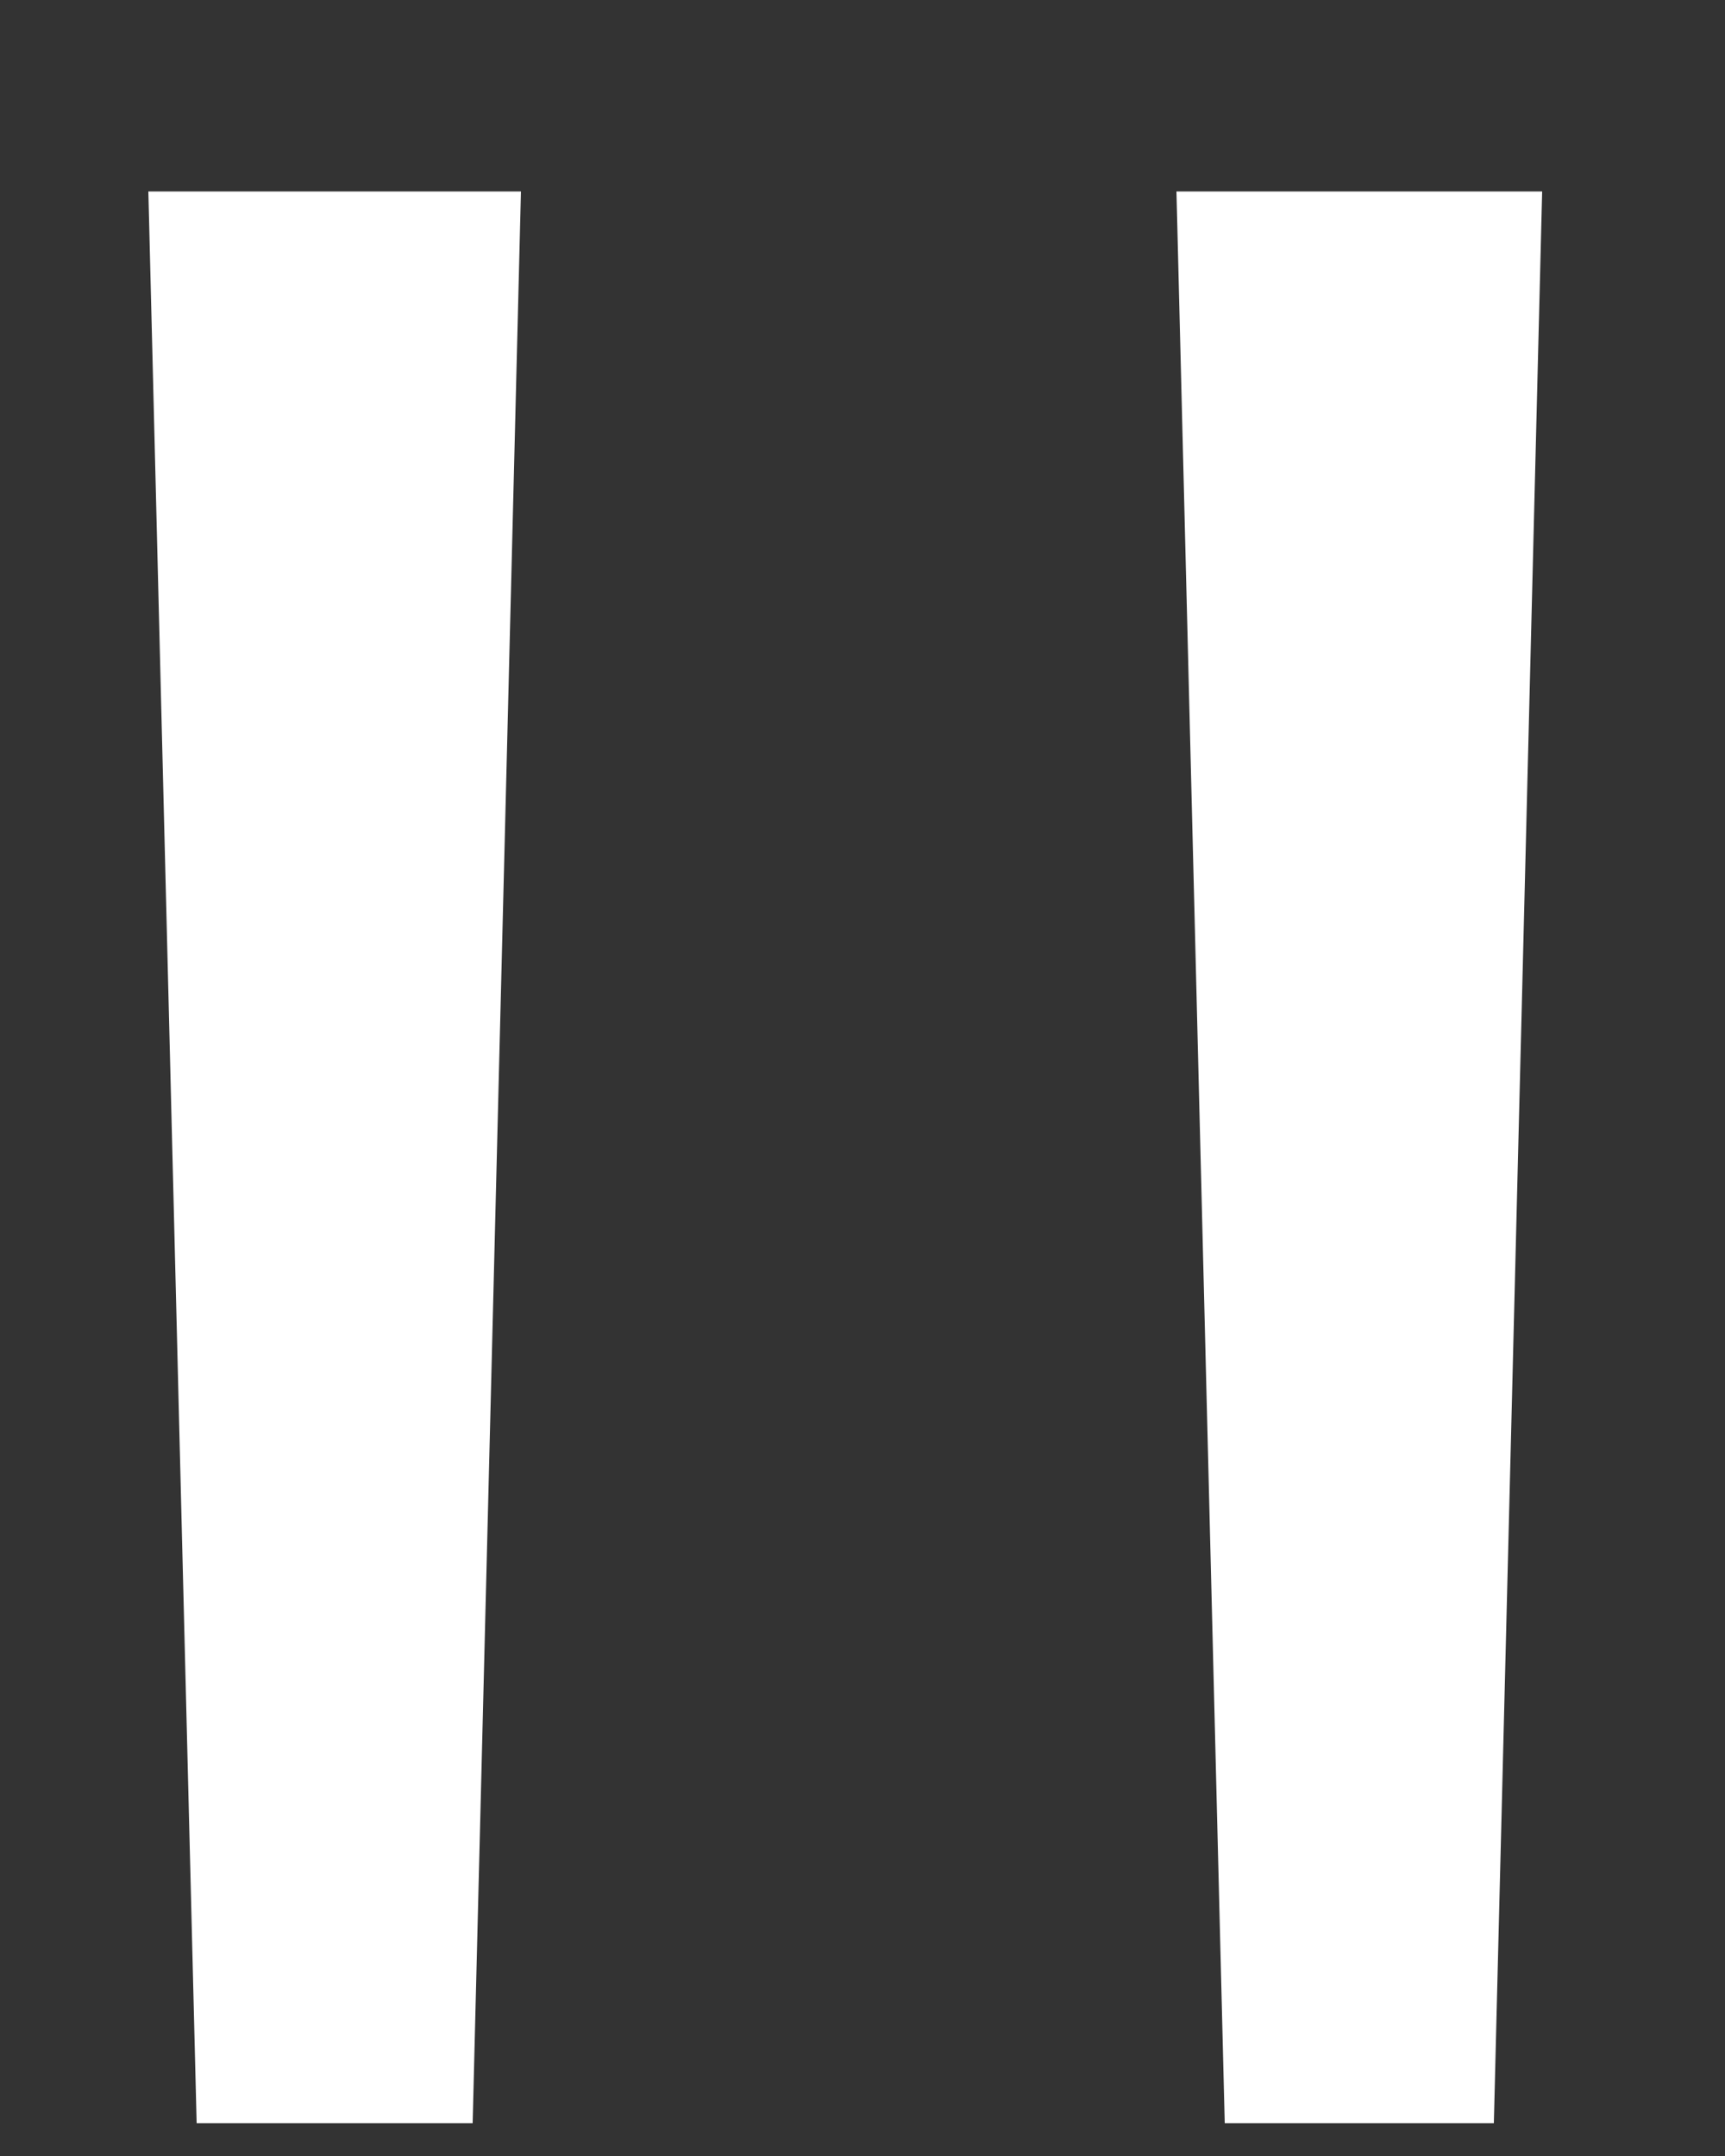 <svg width="8" height="10" viewBox="0 0 8 10" fill="none" xmlns="http://www.w3.org/2000/svg">
<rect x="0" y="0" width="8" height="10" fill="#333333" stroke="none"/>
<path d="M2.192 9.848H0.912L0.688 0.888H2.416L2.192 9.848ZM6.928 9.848H5.68L5.456 0.888H7.152L6.928 9.848Z" fill="white"/>
</svg>
